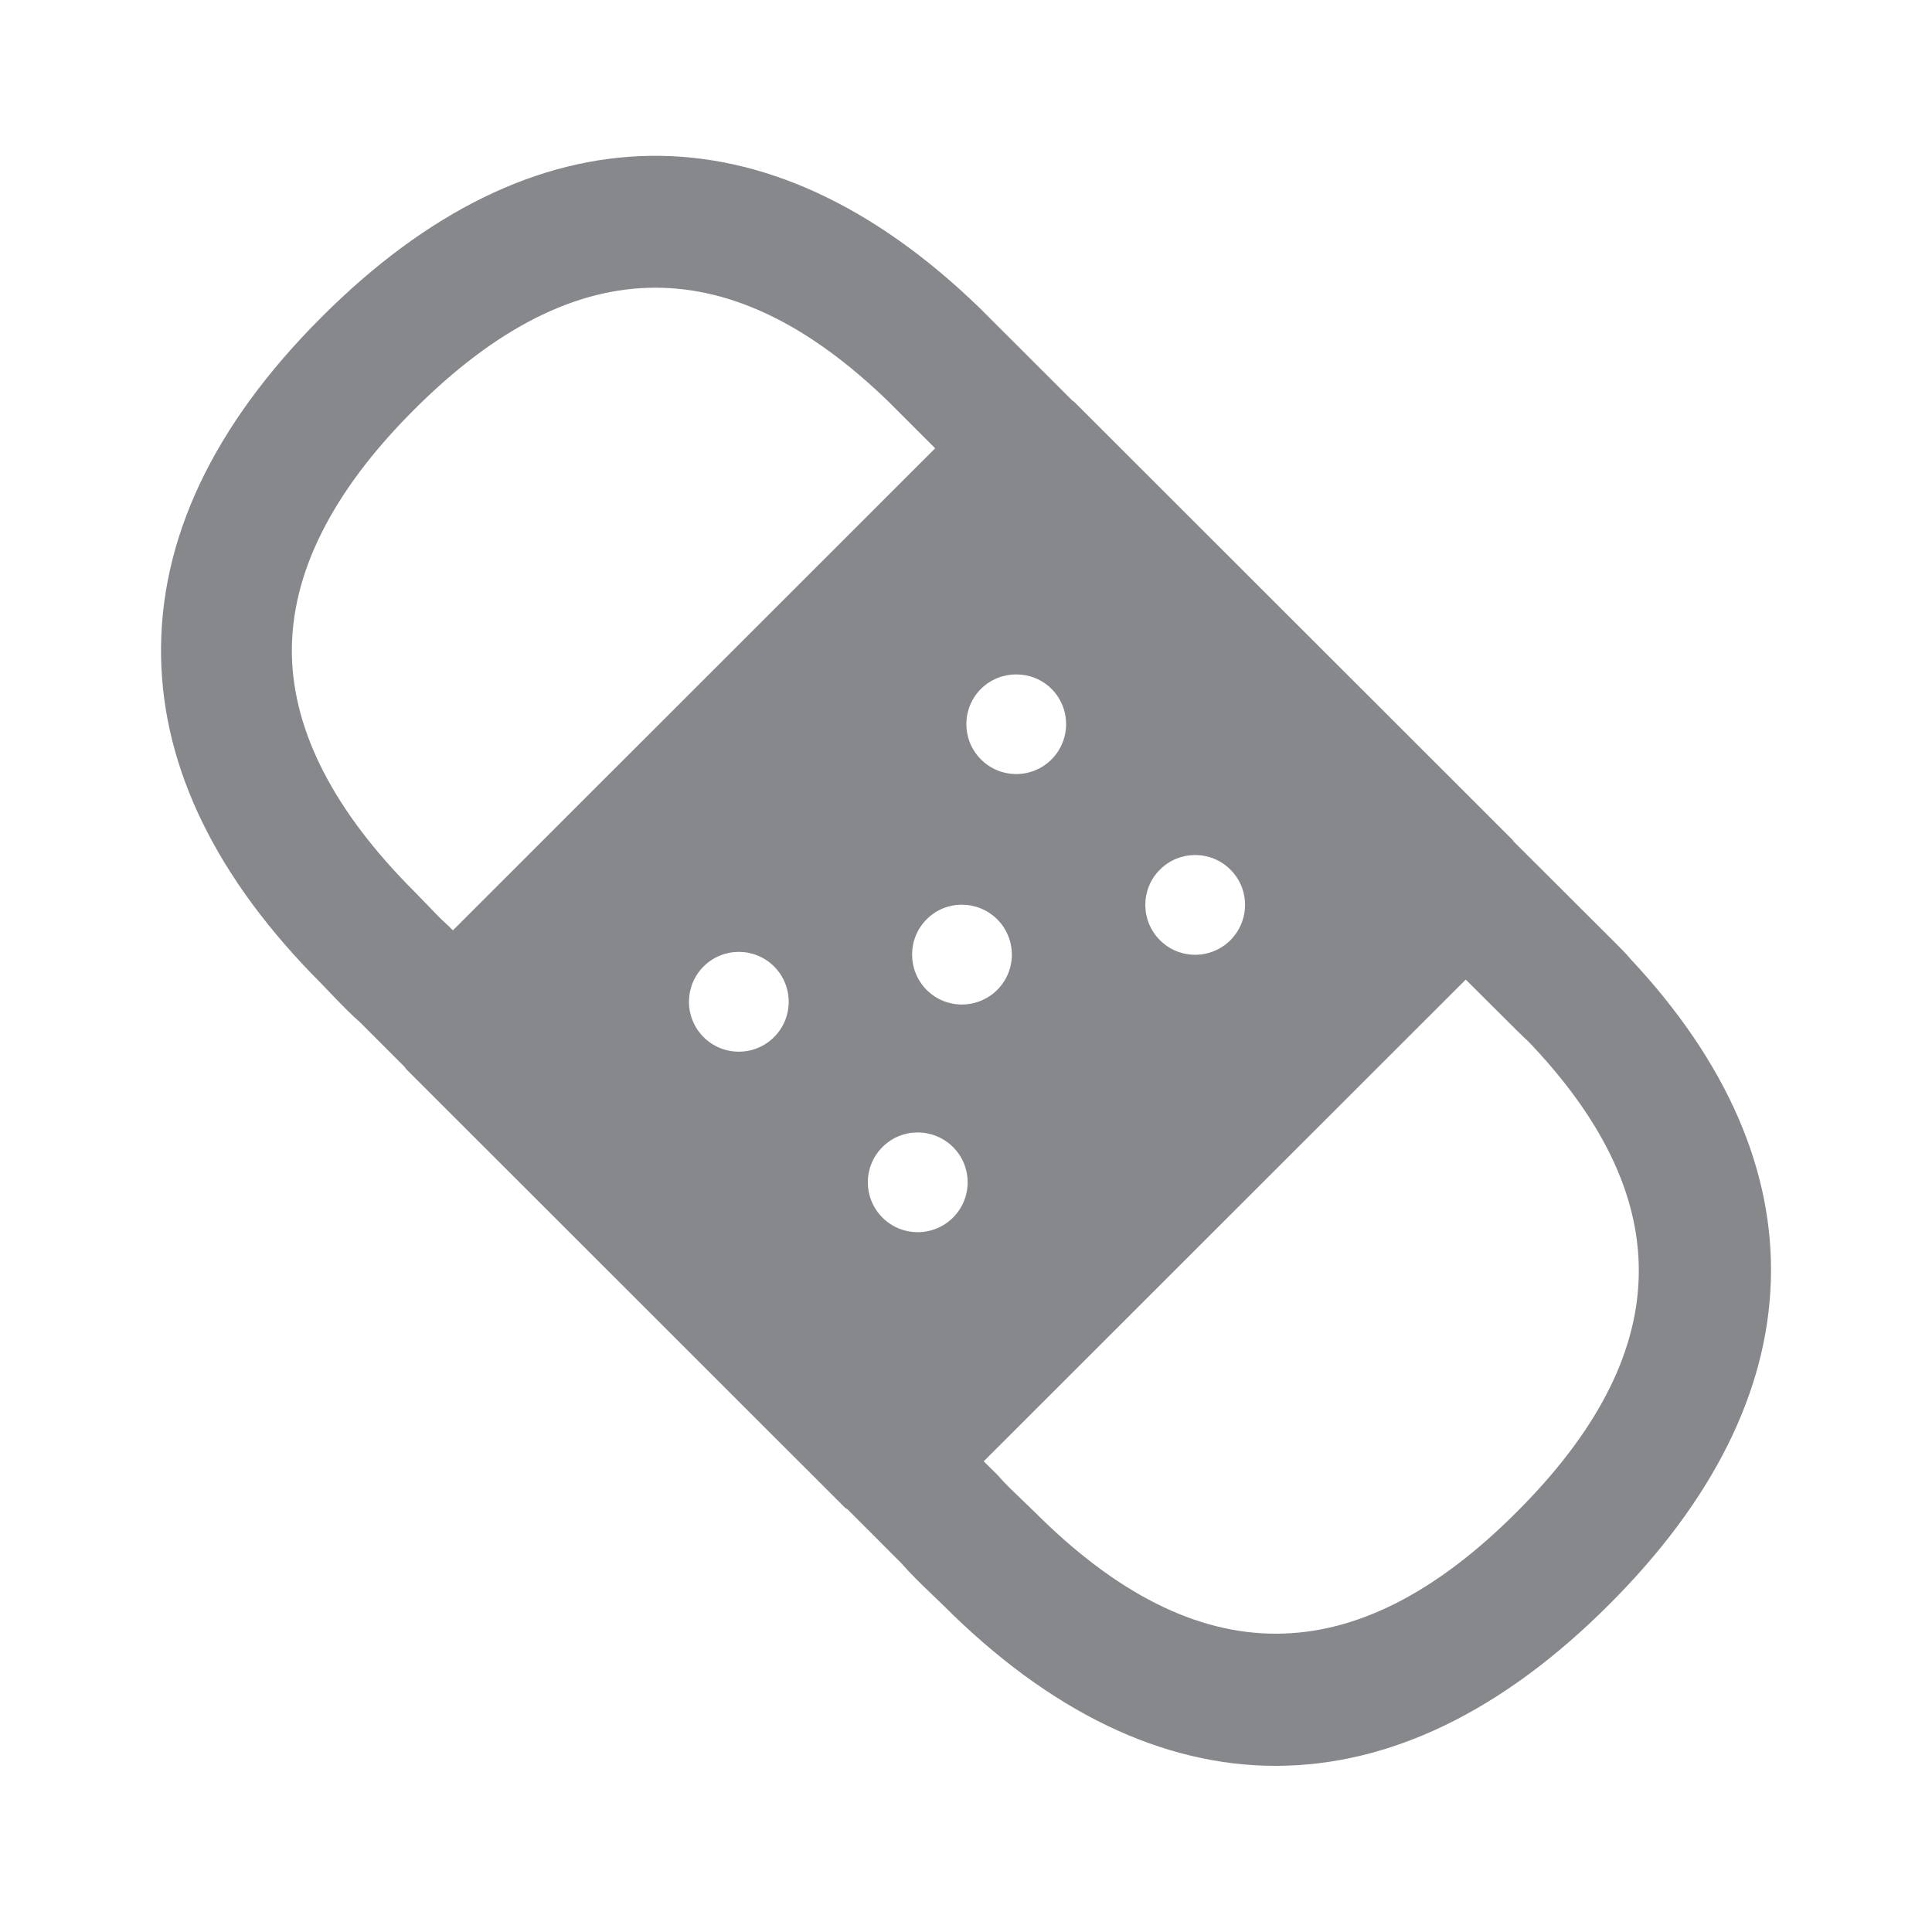 <svg width="24" height="24" viewBox="0 0 24 24" fill="none" xmlns="http://www.w3.org/2000/svg">
<path fill-rule="evenodd" clip-rule="evenodd" d="M18.842 18.782C20.795 16.83 20.86 14.938 19.042 12.997C18.993 12.943 18.965 12.917 18.939 12.894L18.845 12.803L18.208 12.169L12.22 18.153L12.388 18.319C12.505 18.452 12.593 18.532 12.681 18.617L12.861 18.791C14.873 20.797 16.83 20.797 18.842 18.782ZM3.626 8.13C3.643 9.092 4.155 10.083 5.145 11.073L5.313 11.246C5.399 11.335 5.481 11.423 5.572 11.503L5.626 11.557L11.617 5.569L11.031 4.983C10.06 4.044 9.104 3.574 8.142 3.574C7.149 3.574 6.156 4.078 5.145 5.088C4.118 6.113 3.609 7.137 3.626 8.13ZM20.254 11.912C22.664 14.485 22.582 17.342 19.992 19.929C18.657 21.267 17.252 21.936 15.846 21.936C14.446 21.936 13.043 21.27 11.711 19.935L11.56 19.79C11.432 19.667 11.307 19.545 11.198 19.42L10.533 18.754C10.521 18.742 10.507 18.74 10.496 18.728L5.046 13.281C5.037 13.273 5.034 13.261 5.026 13.253L4.465 12.692C4.377 12.618 4.255 12.493 4.132 12.365L3.993 12.22C2.698 10.925 2.026 9.559 2.001 8.162C1.975 6.71 2.644 5.287 3.996 3.938C6.622 1.309 9.528 1.266 12.169 3.825L13.322 4.977C13.327 4.983 13.336 4.983 13.341 4.989L18.791 10.435C18.794 10.438 18.797 10.447 18.803 10.453L20.063 11.71C20.129 11.779 20.197 11.841 20.254 11.912ZM11.511 11.42C11.27 11.662 11.27 12.055 11.511 12.297C11.753 12.539 12.143 12.539 12.388 12.297C12.63 12.055 12.63 11.662 12.388 11.42C12.143 11.178 11.751 11.178 11.511 11.42ZM10.962 14.249C10.72 14.491 10.72 14.883 10.962 15.125C11.204 15.367 11.597 15.367 11.839 15.125C12.081 14.883 12.081 14.491 11.839 14.249C11.594 14.007 11.204 14.007 10.962 14.249ZM15.285 10.803C15.043 10.561 14.65 10.561 14.409 10.803C14.167 11.044 14.167 11.437 14.409 11.679C14.65 11.921 15.043 11.921 15.285 11.679C15.527 11.434 15.527 11.044 15.285 10.803ZM8.74 12.006C8.498 12.248 8.498 12.641 8.74 12.883C8.982 13.125 9.374 13.125 9.616 12.883C9.858 12.641 9.858 12.248 9.616 12.006C9.374 11.764 8.982 11.764 8.74 12.006ZM12.186 8.557C11.944 8.799 11.944 9.192 12.186 9.434C12.428 9.676 12.821 9.676 13.062 9.434C13.304 9.192 13.304 8.799 13.062 8.557C12.821 8.318 12.428 8.318 12.186 8.557Z" fill="#86888C"/>
</svg>

